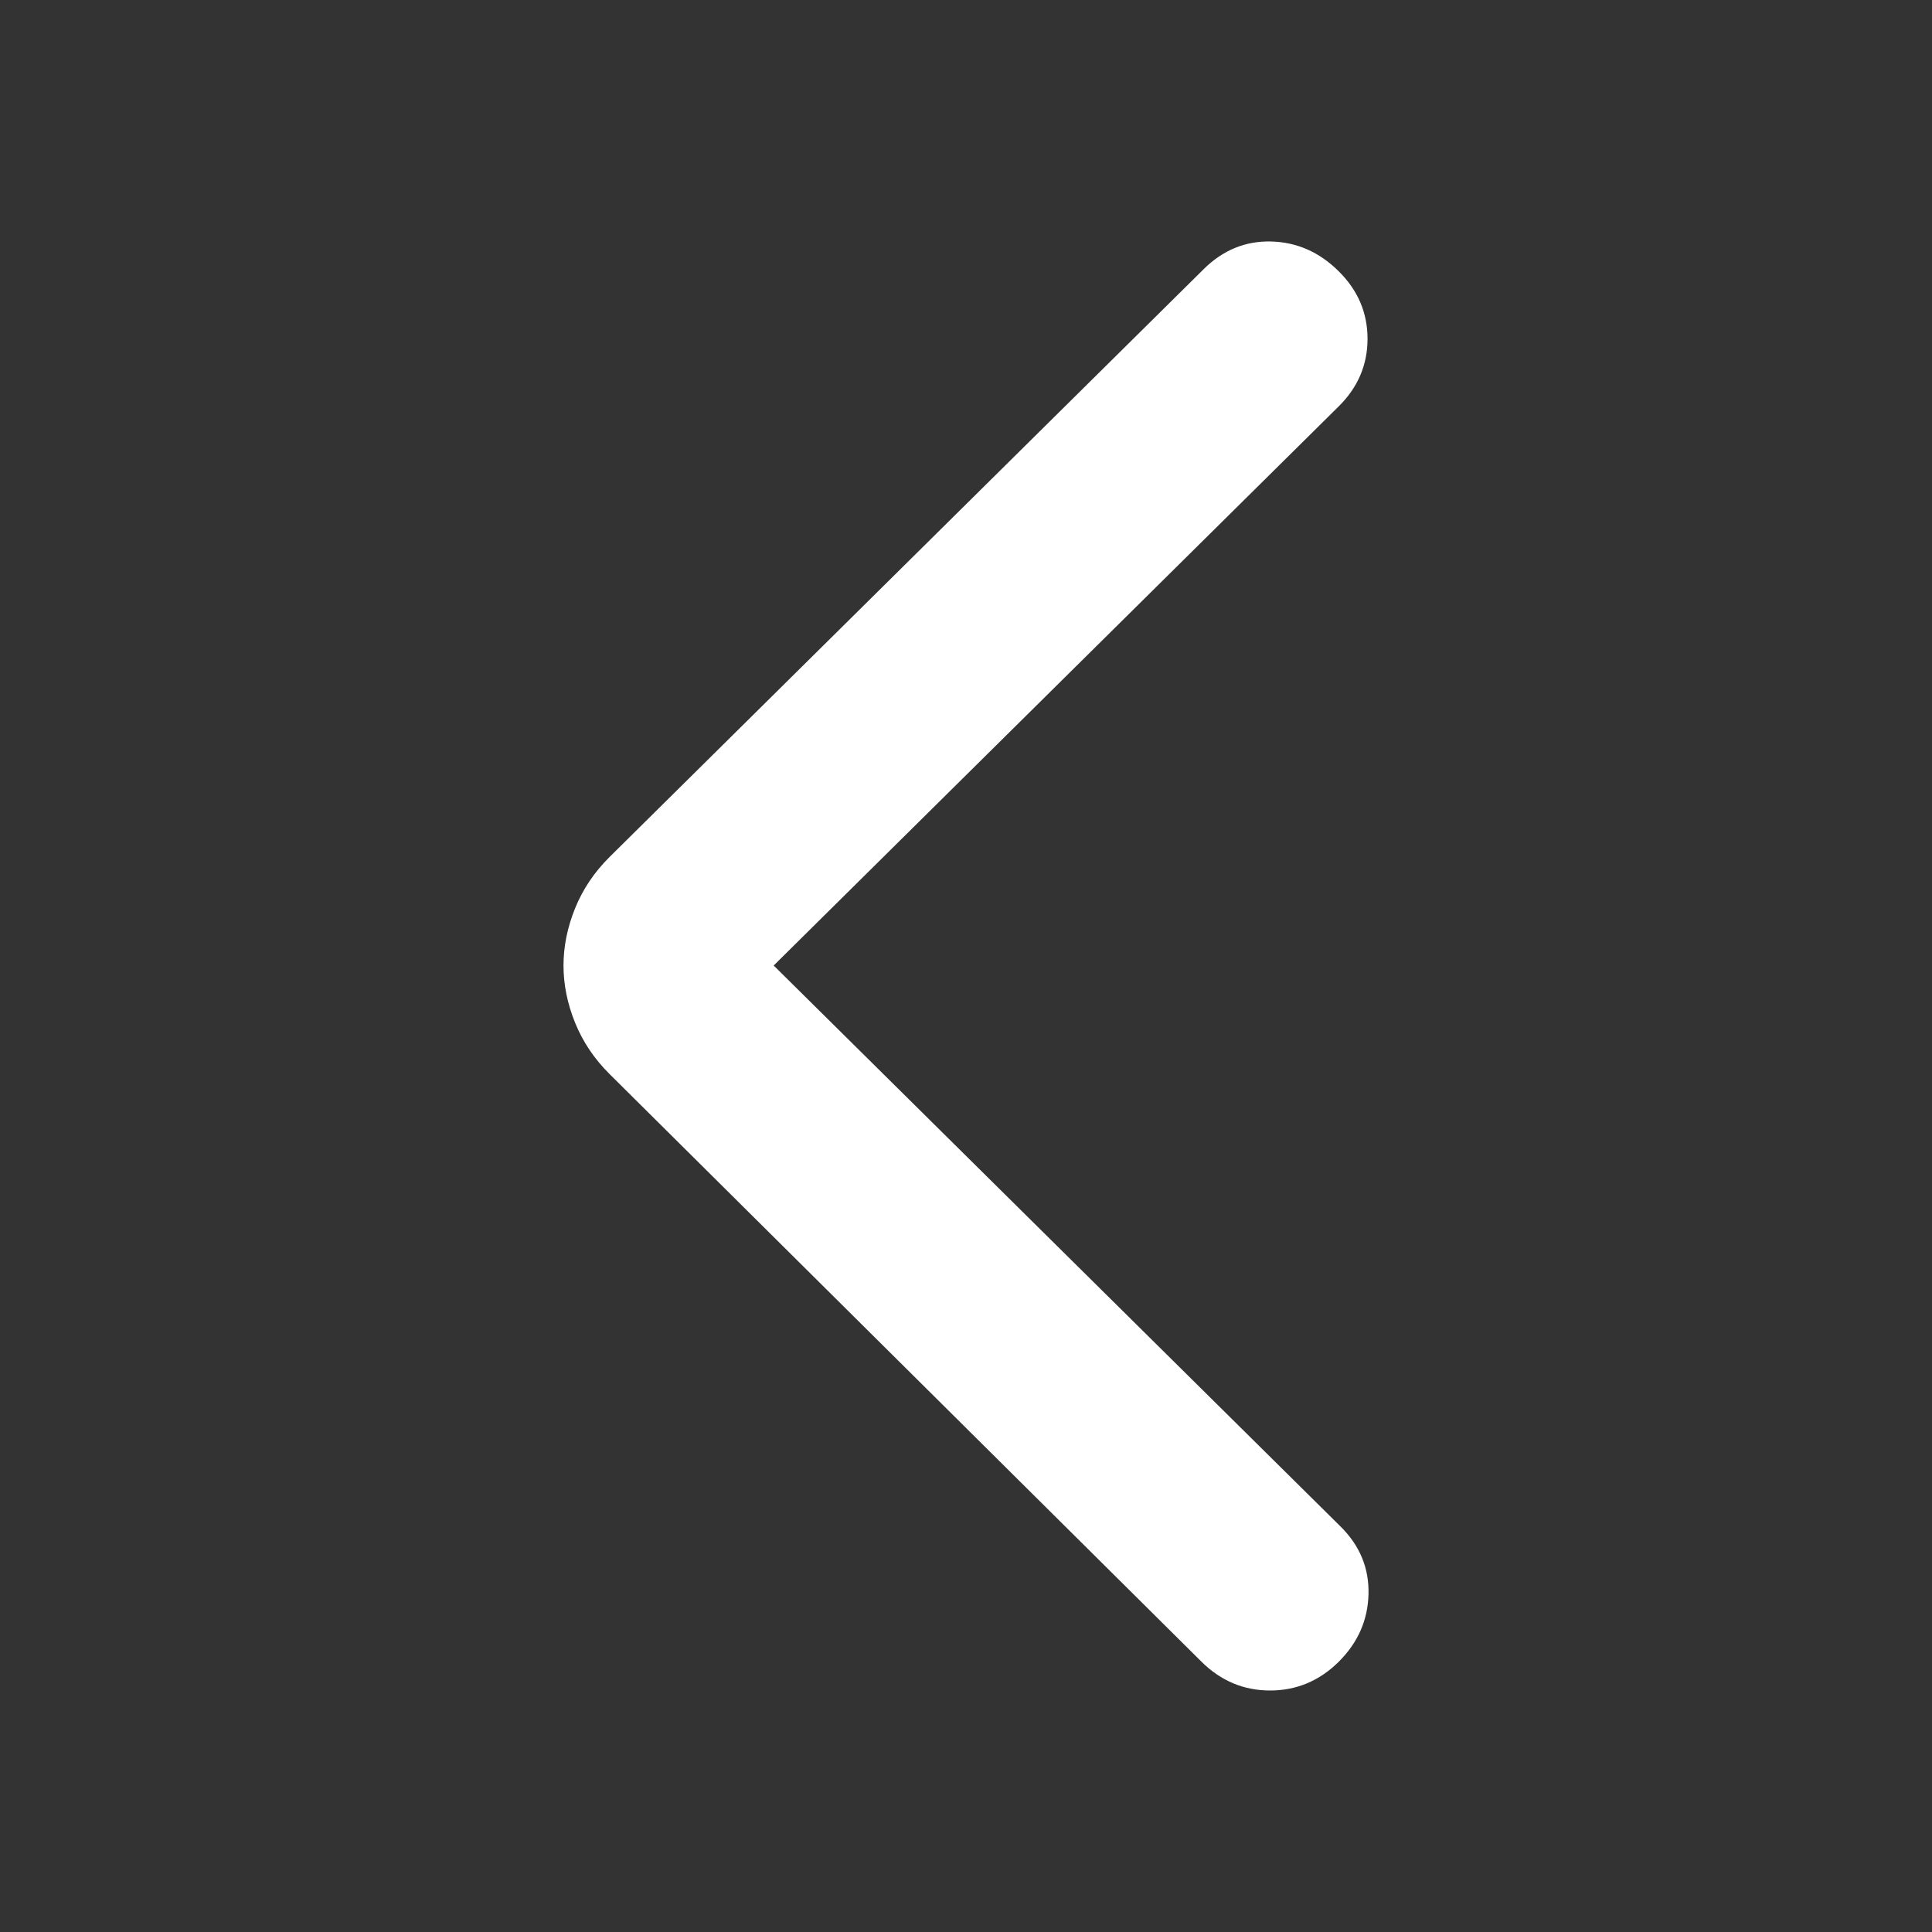 <svg width="24" height="24" viewBox="0 0 24 24" fill="none" xmlns="http://www.w3.org/2000/svg">
<rect x="0" y="0" width="24" height="24" fill="#333333" stroke="none"/>
<path d="M9.611 11.994L16.652 18.962C16.892 19.199 17.008 19.479 17 19.803C16.992 20.127 16.868 20.407 16.628 20.645C16.389 20.881 16.105 21 15.778 21C15.451 21 15.167 20.881 14.928 20.645L7.575 13.345C7.383 13.155 7.24 12.942 7.144 12.705C7.048 12.468 7 12.231 7 11.994C7 11.757 7.048 11.52 7.144 11.283C7.24 11.046 7.383 10.833 7.575 10.643L14.952 3.344C15.191 3.107 15.471 2.992 15.79 3C16.109 3.008 16.389 3.131 16.628 3.368C16.868 3.605 16.988 3.885 16.988 4.209C16.988 4.533 16.868 4.813 16.628 5.05L9.611 11.994Z" fill="white"/>
</svg>
